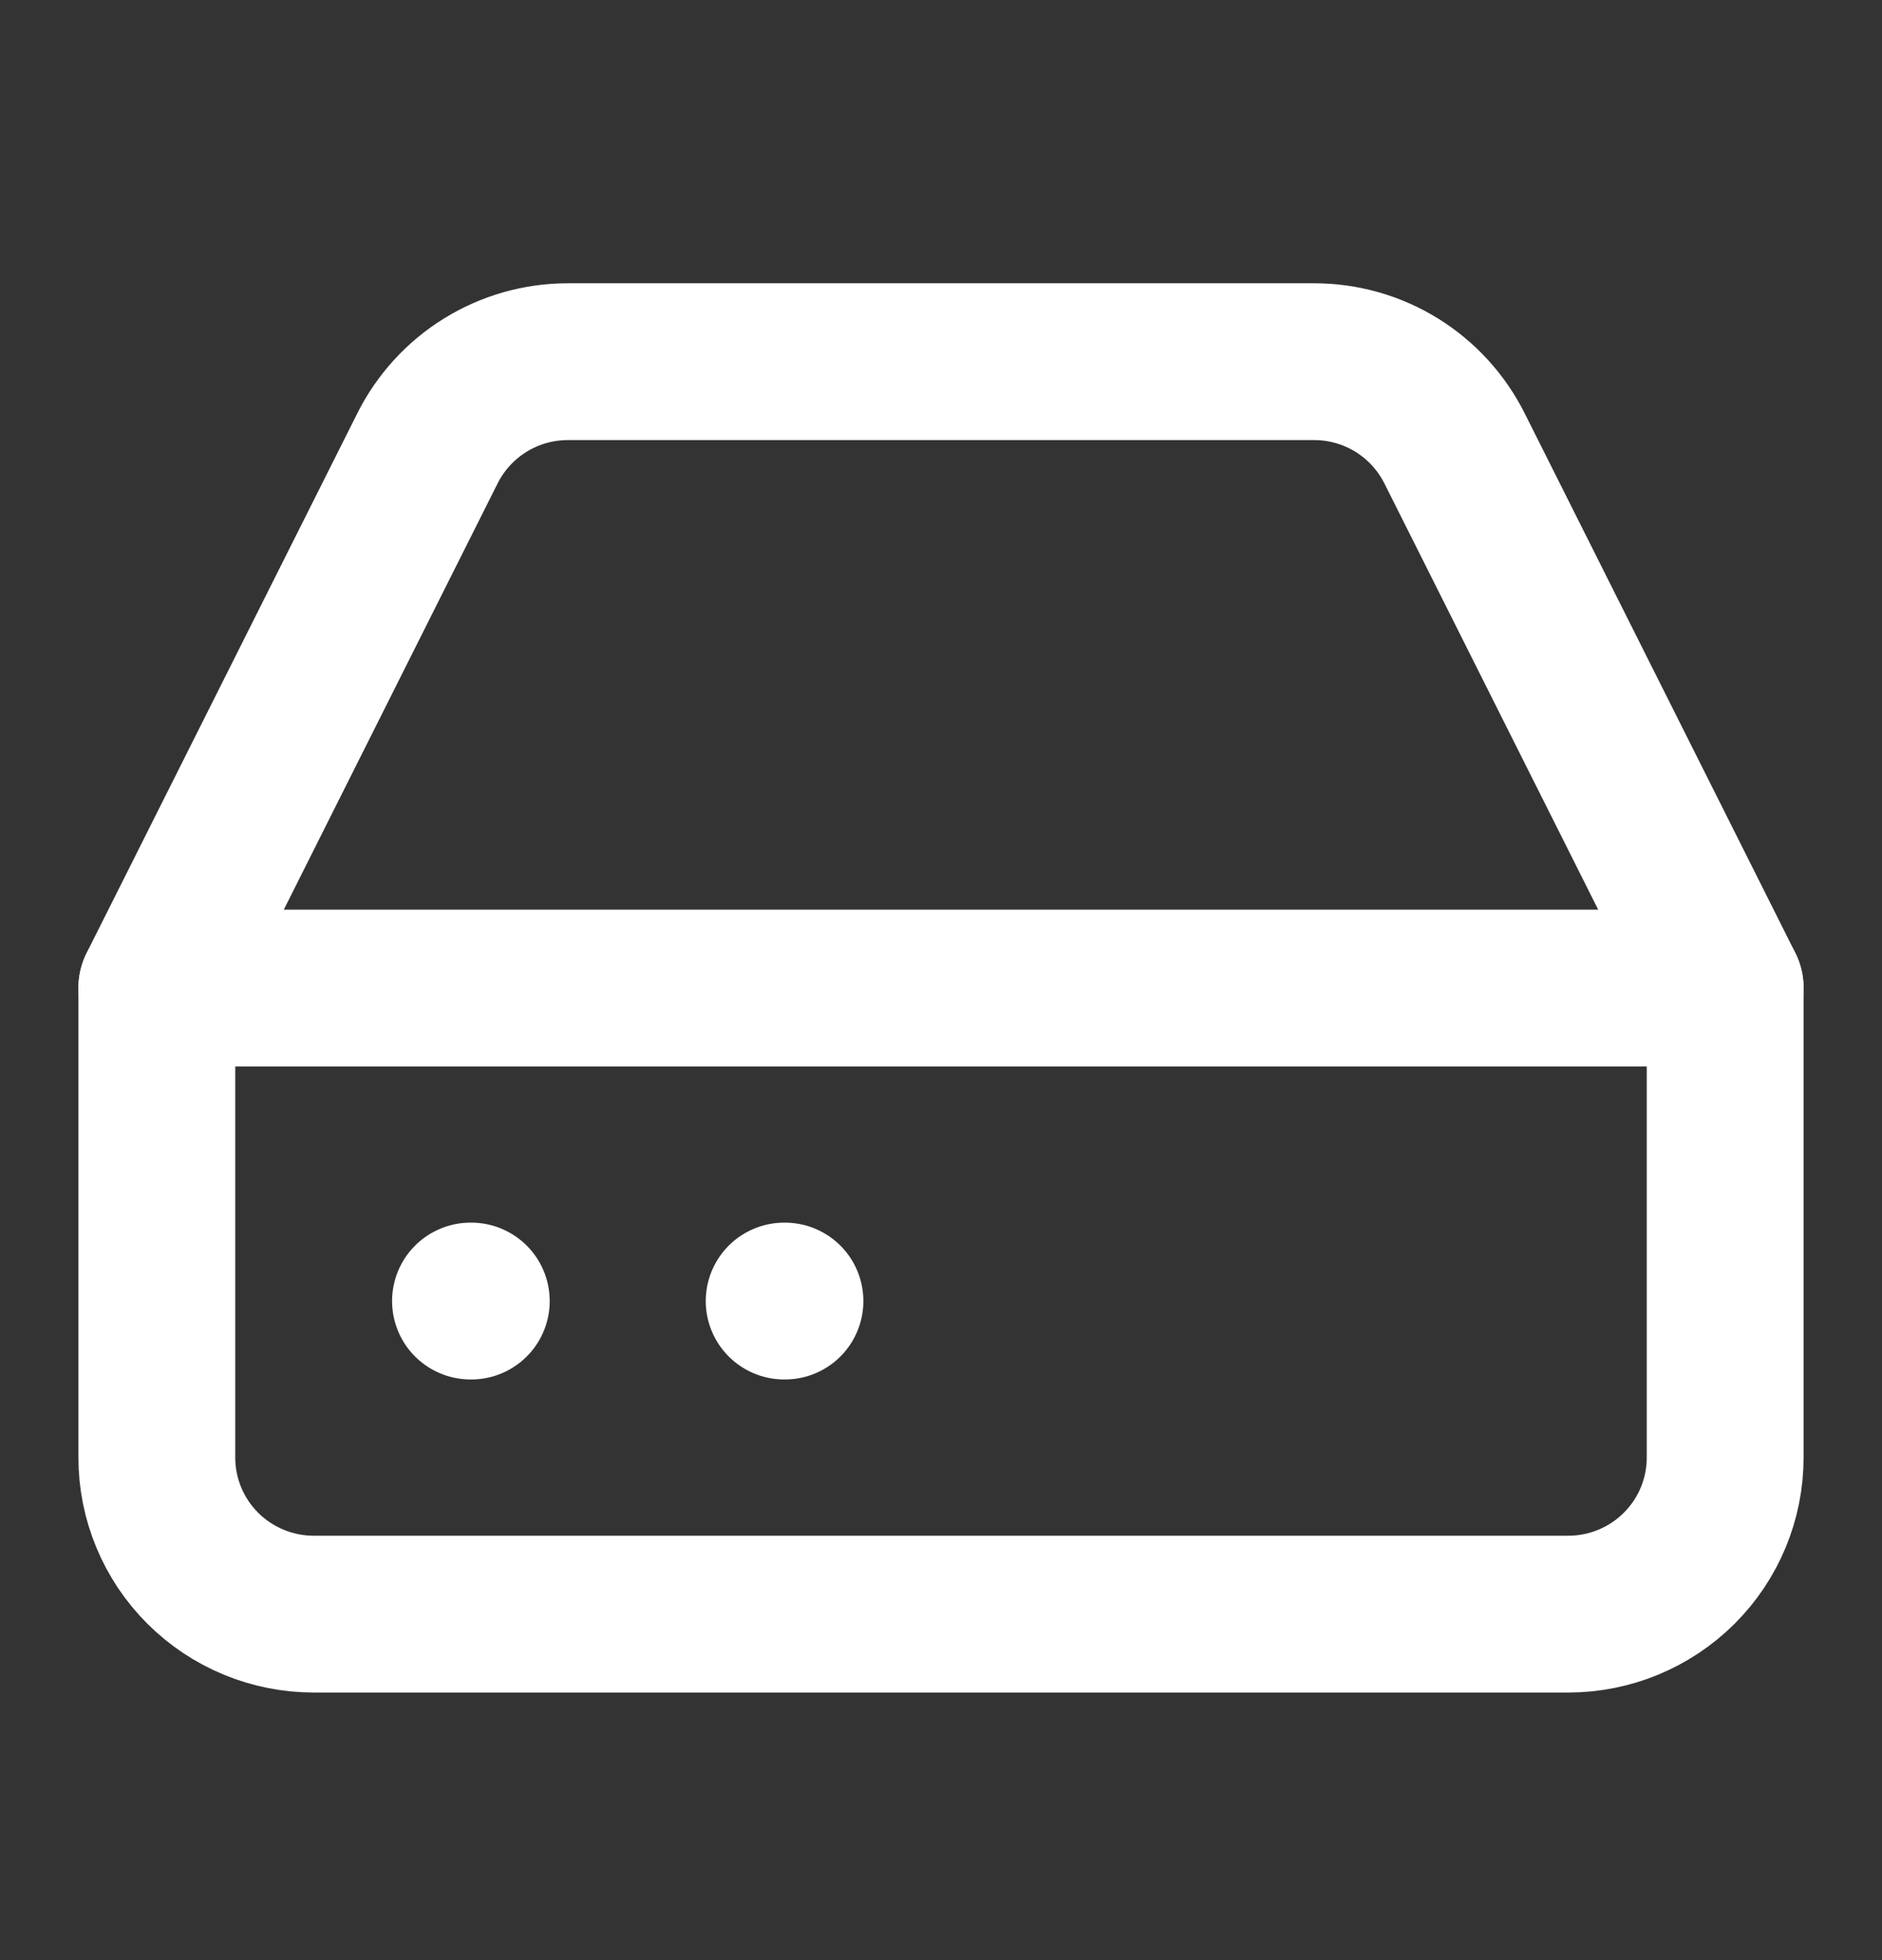 <svg width="24" height="25" viewBox="0 0 24 25" fill="none" xmlns="http://www.w3.org/2000/svg">
<rect x="0" y="0" width="24" height="25" fill="#333333" stroke="none"/>
<path d="M22 12.602H2" stroke="white" stroke-width="2" stroke-linecap="round" stroke-linejoin="round"/>
<path d="M5.45 5.721L2 12.6V18.59C2 19.12 2.211 19.628 2.586 20.002C2.961 20.376 3.47 20.587 4 20.587H20C20.53 20.587 21.039 20.376 21.414 20.002C21.789 19.628 22 19.12 22 18.59V12.6L18.55 5.721C18.384 5.389 18.129 5.109 17.813 4.913C17.497 4.717 17.132 4.613 16.76 4.613H7.24C6.868 4.613 6.503 4.717 6.187 4.913C5.871 5.109 5.616 5.389 5.45 5.721V5.721Z" stroke="white" stroke-width="2" stroke-linecap="round" stroke-linejoin="round"/>
<path d="M6 16.594H6.01" stroke="white" stroke-width="2" stroke-linecap="round" stroke-linejoin="round"/>
<path d="M10 16.594H10.01" stroke="white" stroke-width="2" stroke-linecap="round" stroke-linejoin="round"/>
</svg>
